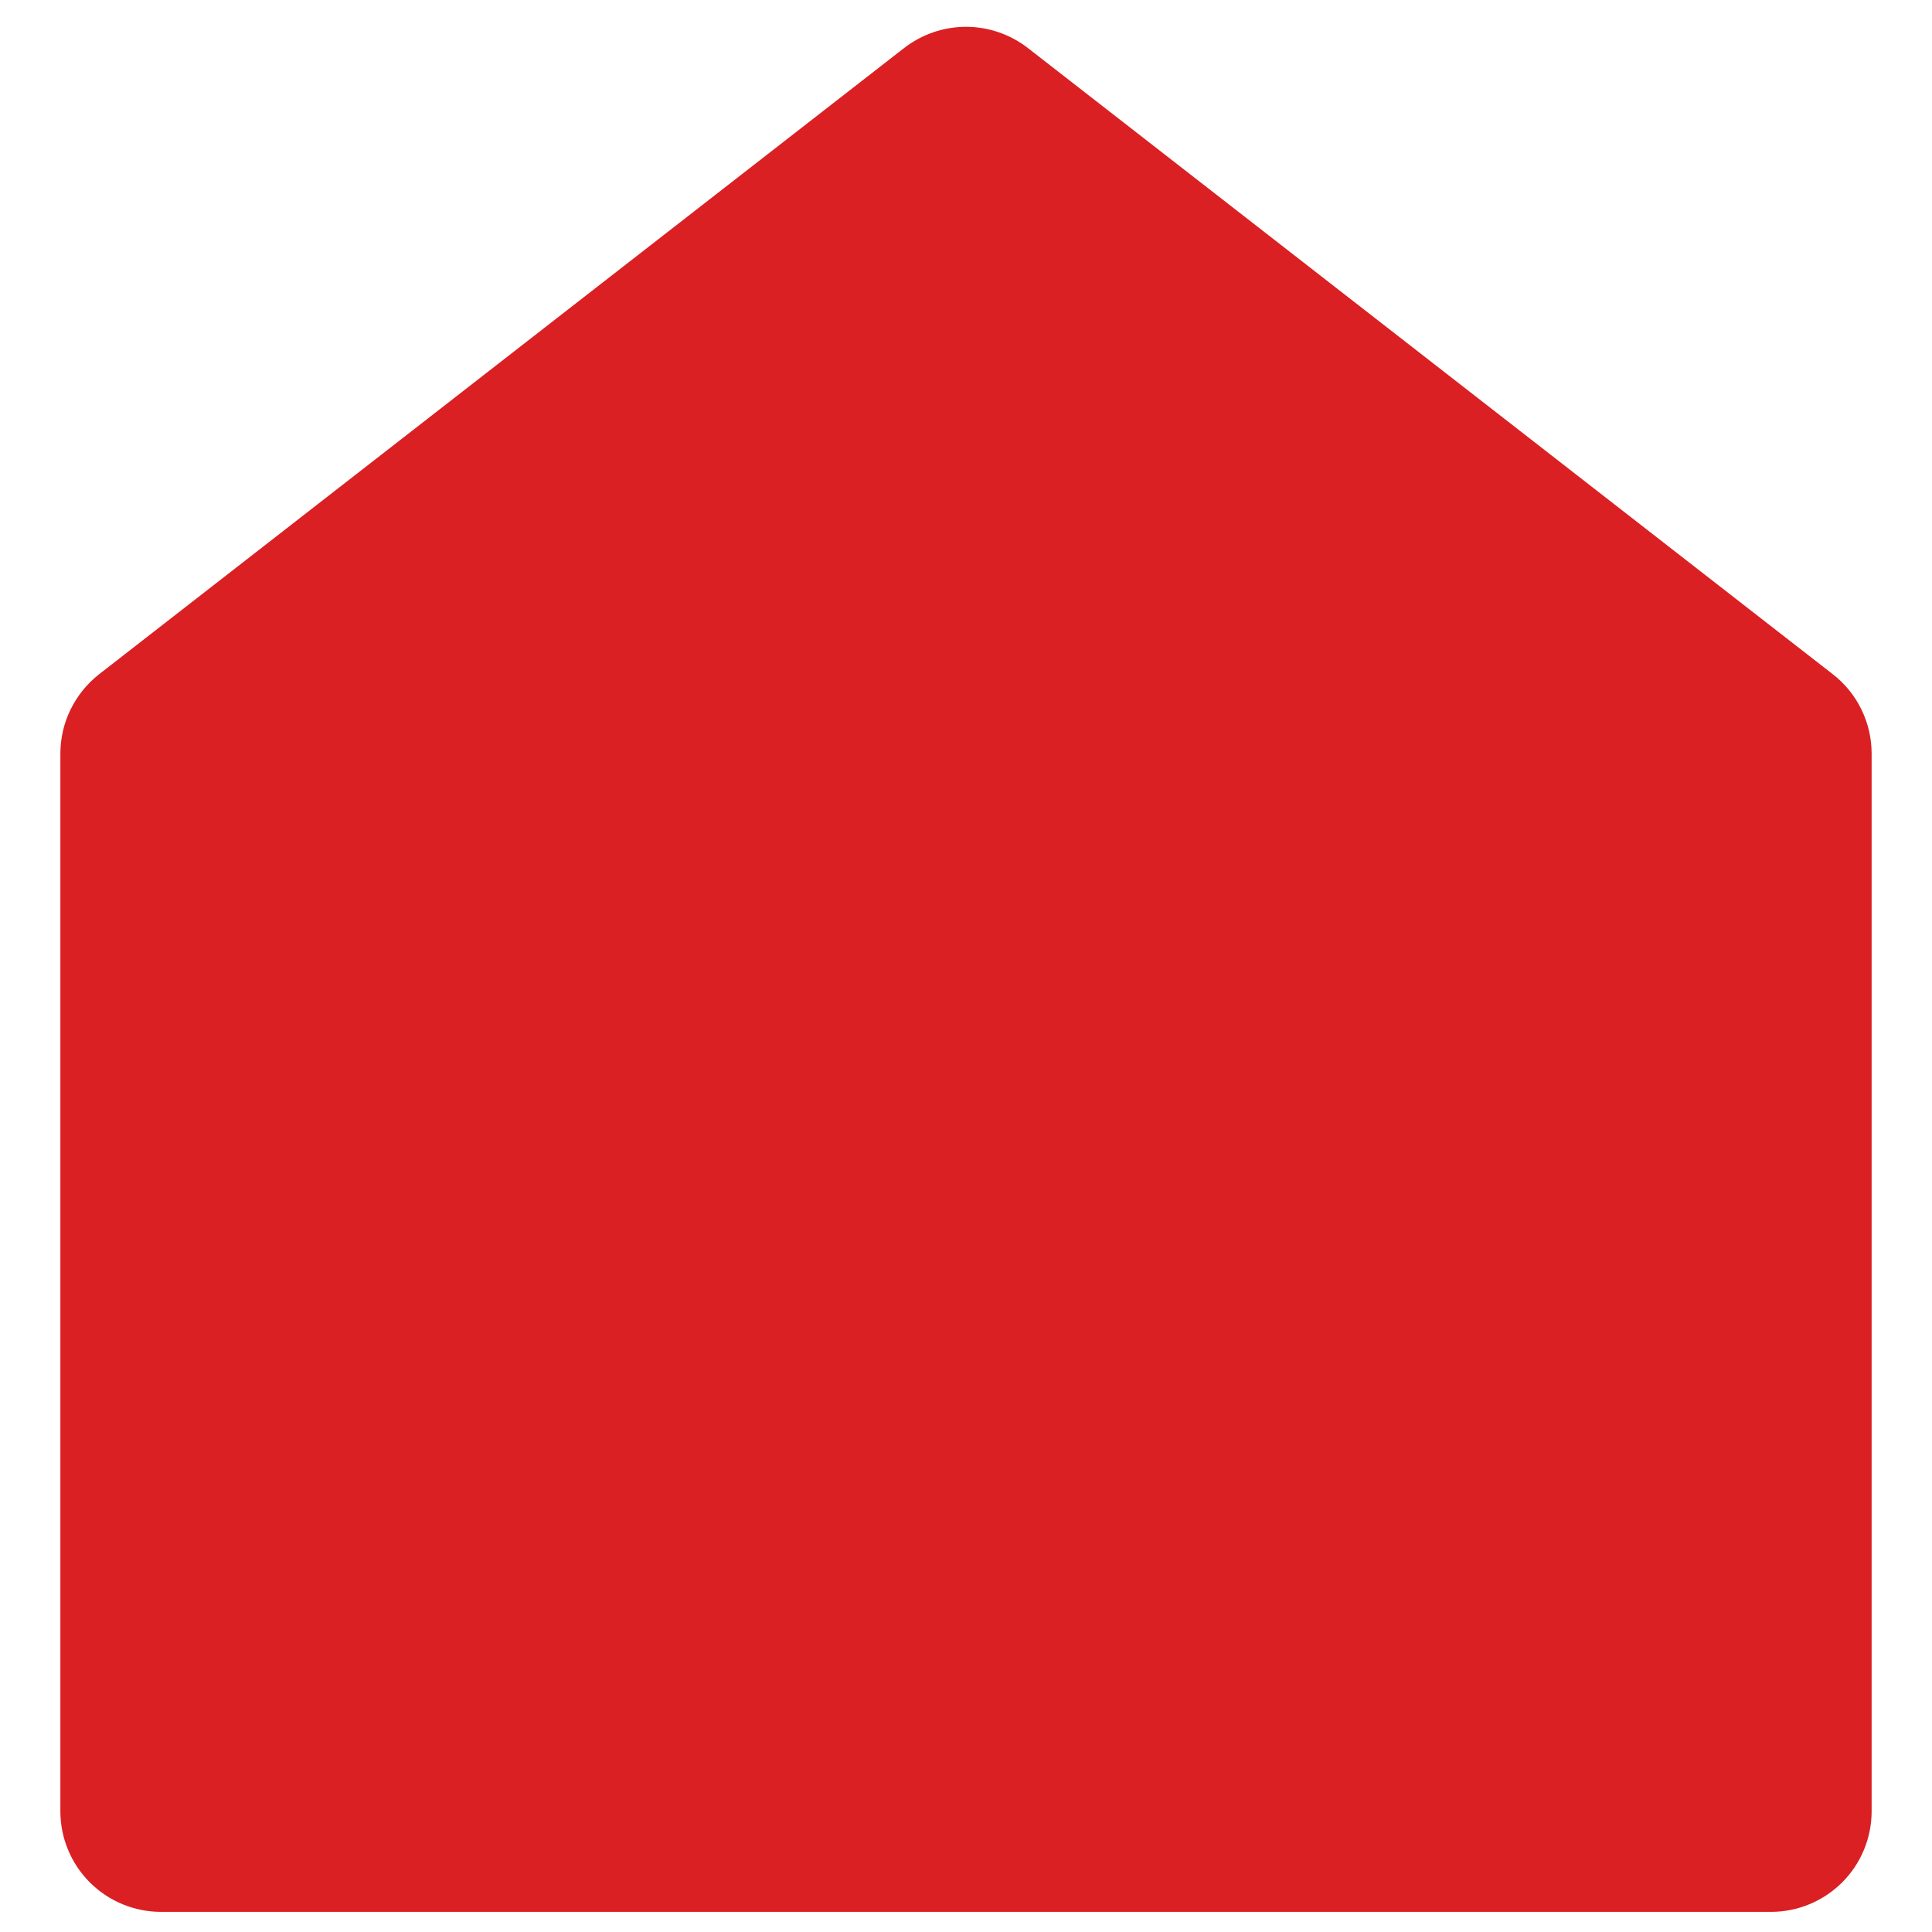 <svg width="24" height="24" viewBox="0 0 24 24" fill="none" xmlns="http://www.w3.org/2000/svg">
<path d="M23.25 22.5C23.25 22.832 23.118 23.15 22.884 23.384C22.649 23.618 22.331 23.75 22 23.75H2C1.668 23.75 1.351 23.618 1.116 23.384C0.882 23.15 0.75 22.832 0.75 22.5V9.363C0.75 9.172 0.793 8.984 0.877 8.813C0.961 8.642 1.082 8.492 1.232 8.375L11.232 0.596C11.452 0.426 11.722 0.333 12 0.333C12.278 0.333 12.548 0.426 12.768 0.596L22.767 8.375C22.918 8.492 23.04 8.642 23.123 8.813C23.207 8.984 23.25 9.172 23.25 9.363V22.5Z" fill="#DA2023"/>
</svg>
